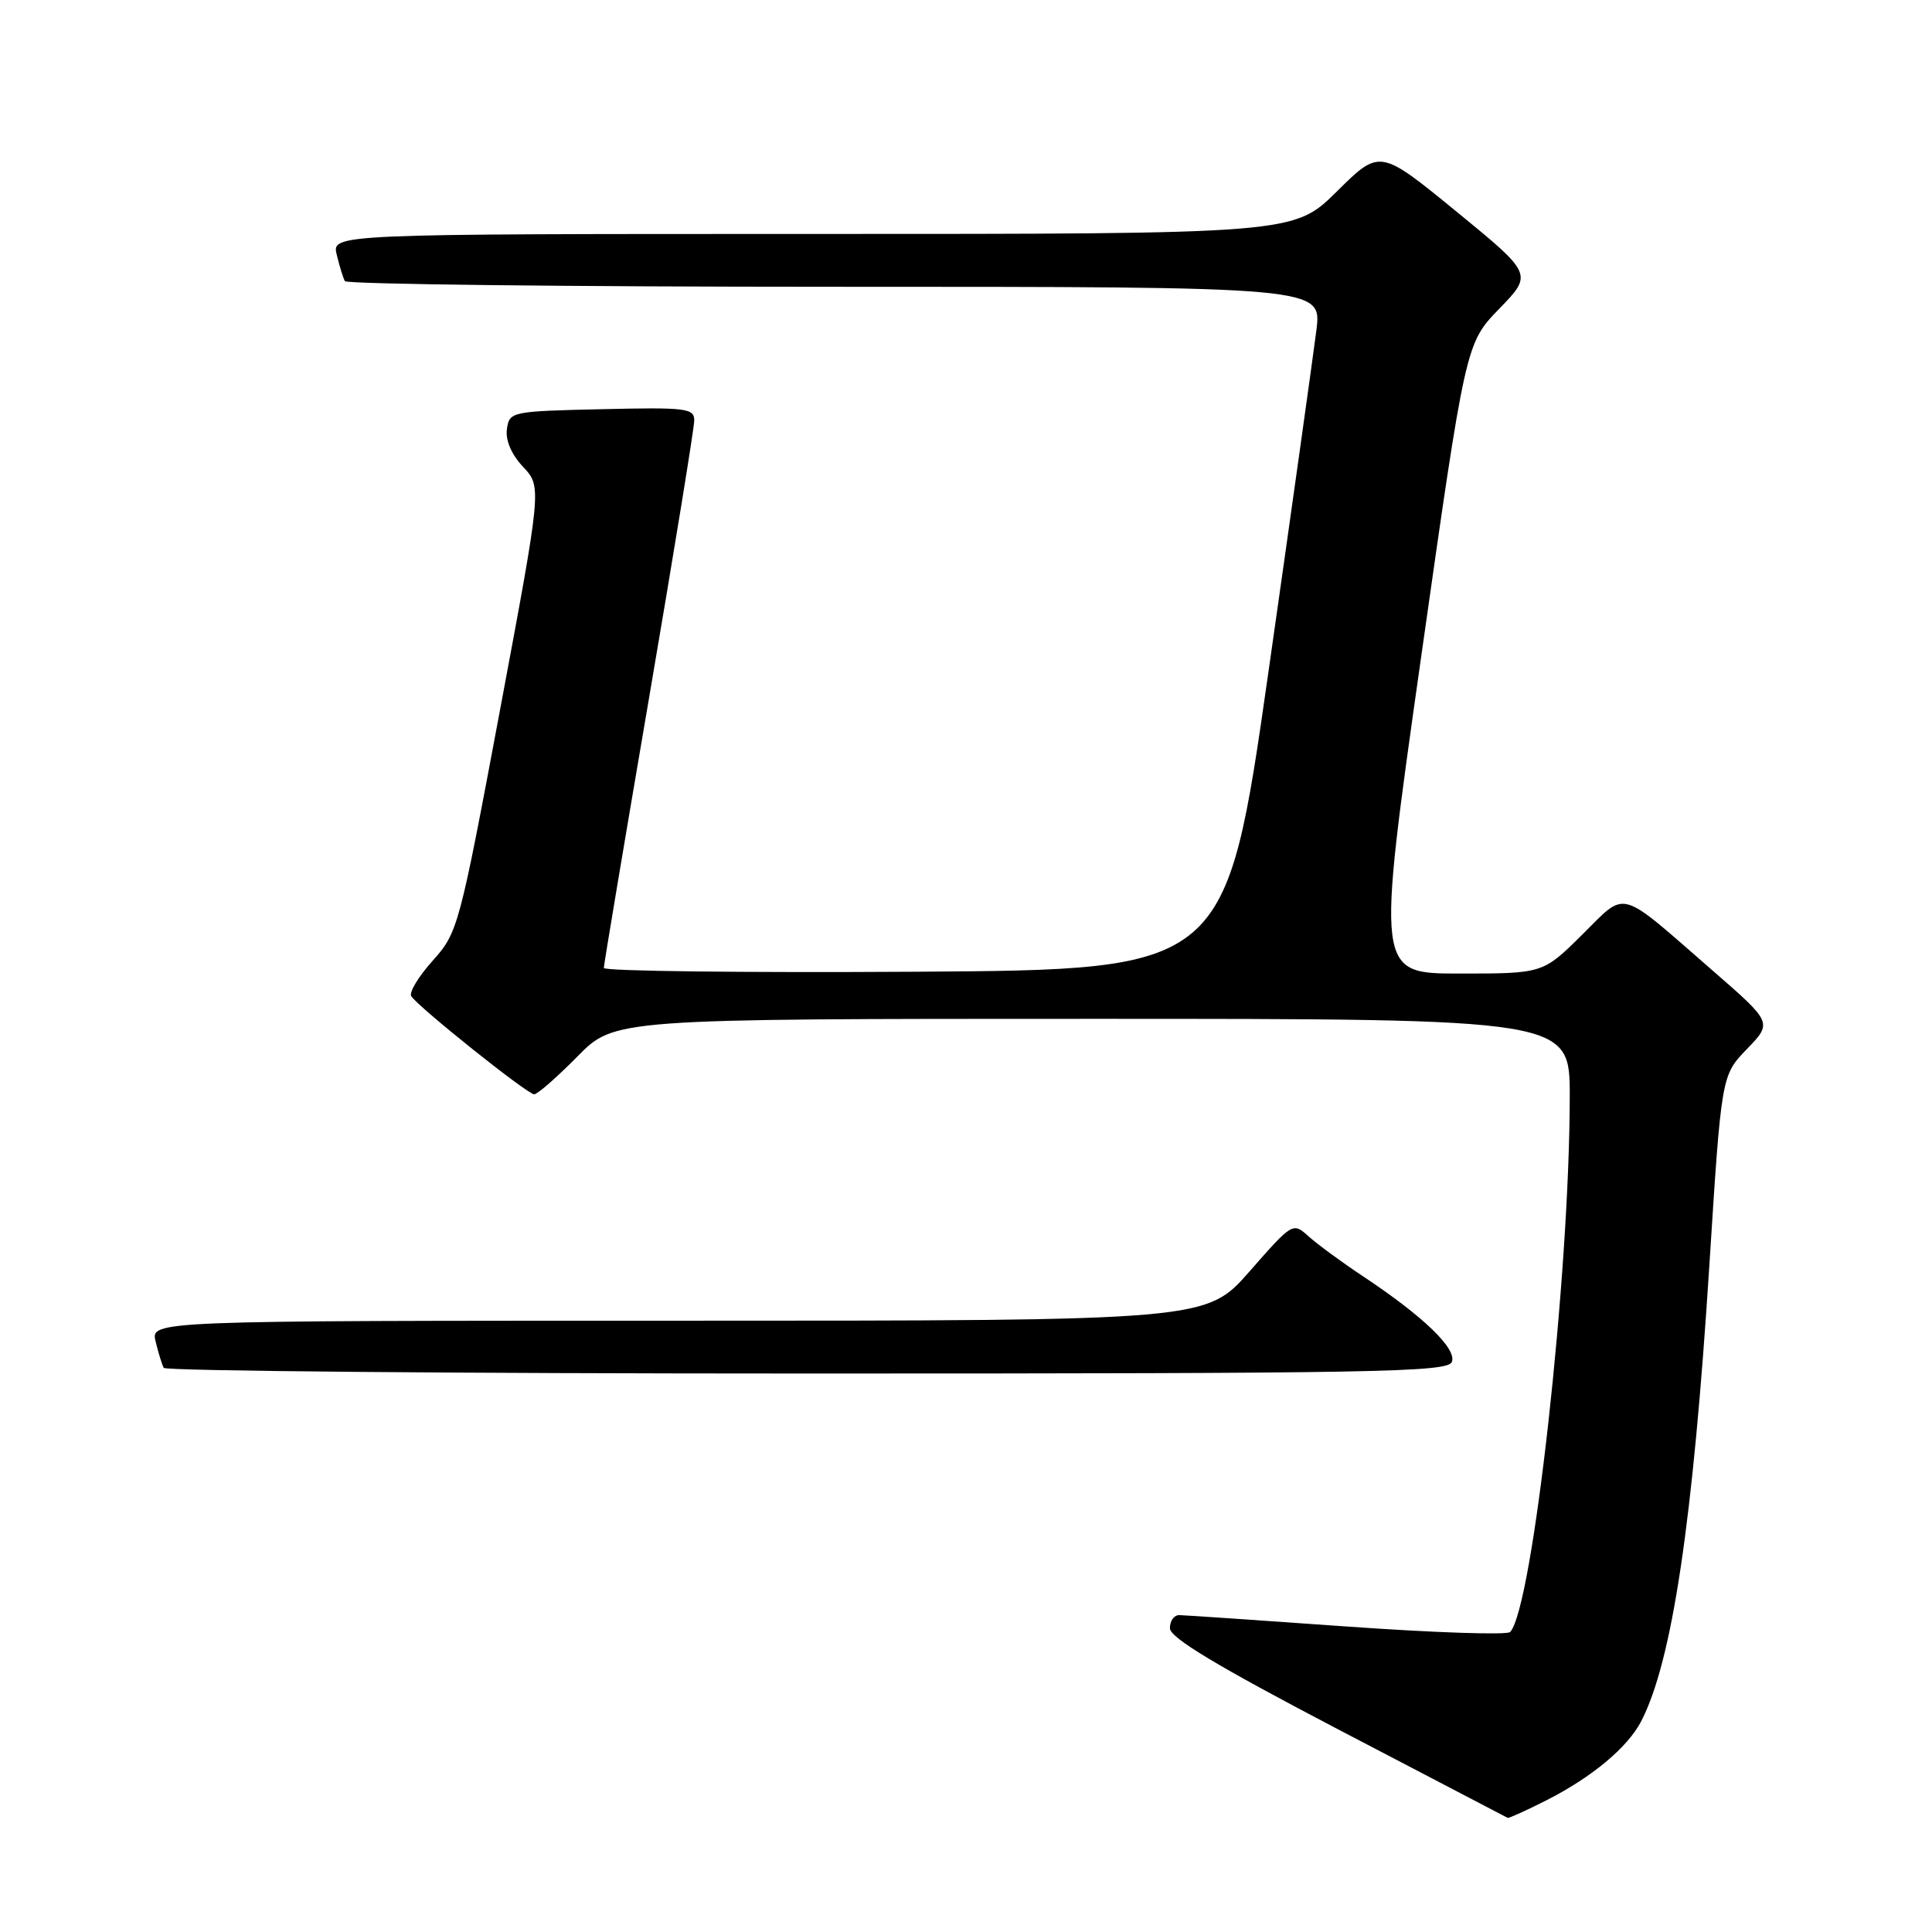 <?xml version="1.0" encoding="UTF-8" standalone="no"?>
<!DOCTYPE svg PUBLIC "-//W3C//DTD SVG 1.1//EN" "http://www.w3.org/Graphics/SVG/1.1/DTD/svg11.dtd" >
<svg xmlns="http://www.w3.org/2000/svg" xmlns:xlink="http://www.w3.org/1999/xlink" version="1.1" viewBox="0 0 256 256">
 <g >
 <path fill="currentColor"
d=" M 204.89 238.56 C 210.94 235.49 215.66 231.55 217.46 228.09 C 221.58 220.12 224.34 201.60 226.51 167.50 C 228.10 142.50 228.10 142.50 231.48 139.00 C 234.86 135.50 234.86 135.50 226.89 128.57 C 214.23 117.55 215.64 117.93 209.62 123.88 C 204.44 129.00 204.44 129.00 193.40 129.00 C 182.36 129.00 182.36 129.00 188.28 87.25 C 194.21 45.50 194.21 45.50 198.66 40.91 C 203.11 36.32 203.11 36.32 192.97 28.02 C 182.83 19.73 182.83 19.73 177.14 25.37 C 171.44 31.00 171.44 31.00 107.70 31.00 C 43.96 31.00 43.96 31.00 44.62 33.75 C 44.98 35.26 45.47 36.84 45.70 37.25 C 45.93 37.66 75.15 38.00 110.63 38.00 C 175.14 38.00 175.14 38.00 174.43 43.75 C 174.03 46.91 171.18 67.28 168.08 89.00 C 162.44 128.50 162.44 128.50 121.22 128.76 C 98.55 128.90 80.00 128.68 80.01 128.26 C 80.01 127.84 82.71 111.75 86.00 92.50 C 89.29 73.25 91.99 56.70 91.99 55.72 C 92.00 54.09 90.94 53.96 79.75 54.22 C 67.73 54.49 67.49 54.55 67.17 56.86 C 66.96 58.33 67.76 60.21 69.31 61.86 C 71.79 64.50 71.79 64.50 66.27 94.00 C 60.86 122.88 60.67 123.58 57.34 127.29 C 55.46 129.38 54.19 131.49 54.49 131.99 C 55.37 133.41 69.88 145.00 70.78 145.00 C 71.22 145.00 73.79 142.75 76.50 140.00 C 81.42 135.00 81.42 135.00 144.71 135.00 C 208.00 135.00 208.00 135.00 208.00 145.25 C 207.99 169.01 203.09 213.08 200.10 216.25 C 199.71 216.67 189.97 216.34 178.45 215.52 C 166.93 214.70 156.94 214.02 156.25 214.01 C 155.56 214.01 155.01 214.79 155.02 215.75 C 155.03 217.01 161.27 220.76 177.27 229.13 C 189.50 235.52 199.63 240.81 199.78 240.88 C 199.94 240.94 202.24 239.90 204.89 238.56 Z  M 192.38 180.46 C 193.05 178.71 188.62 174.44 180.60 169.11 C 177.79 167.25 174.56 164.87 173.40 163.83 C 171.31 161.94 171.27 161.97 165.57 168.47 C 159.83 175.00 159.83 175.00 89.90 175.00 C 19.96 175.00 19.96 175.00 20.62 177.75 C 20.98 179.26 21.47 180.84 21.70 181.25 C 21.93 181.66 60.29 182.00 106.95 182.00 C 182.50 182.00 191.85 181.83 192.38 180.46 Z "/>
</g>
</svg>